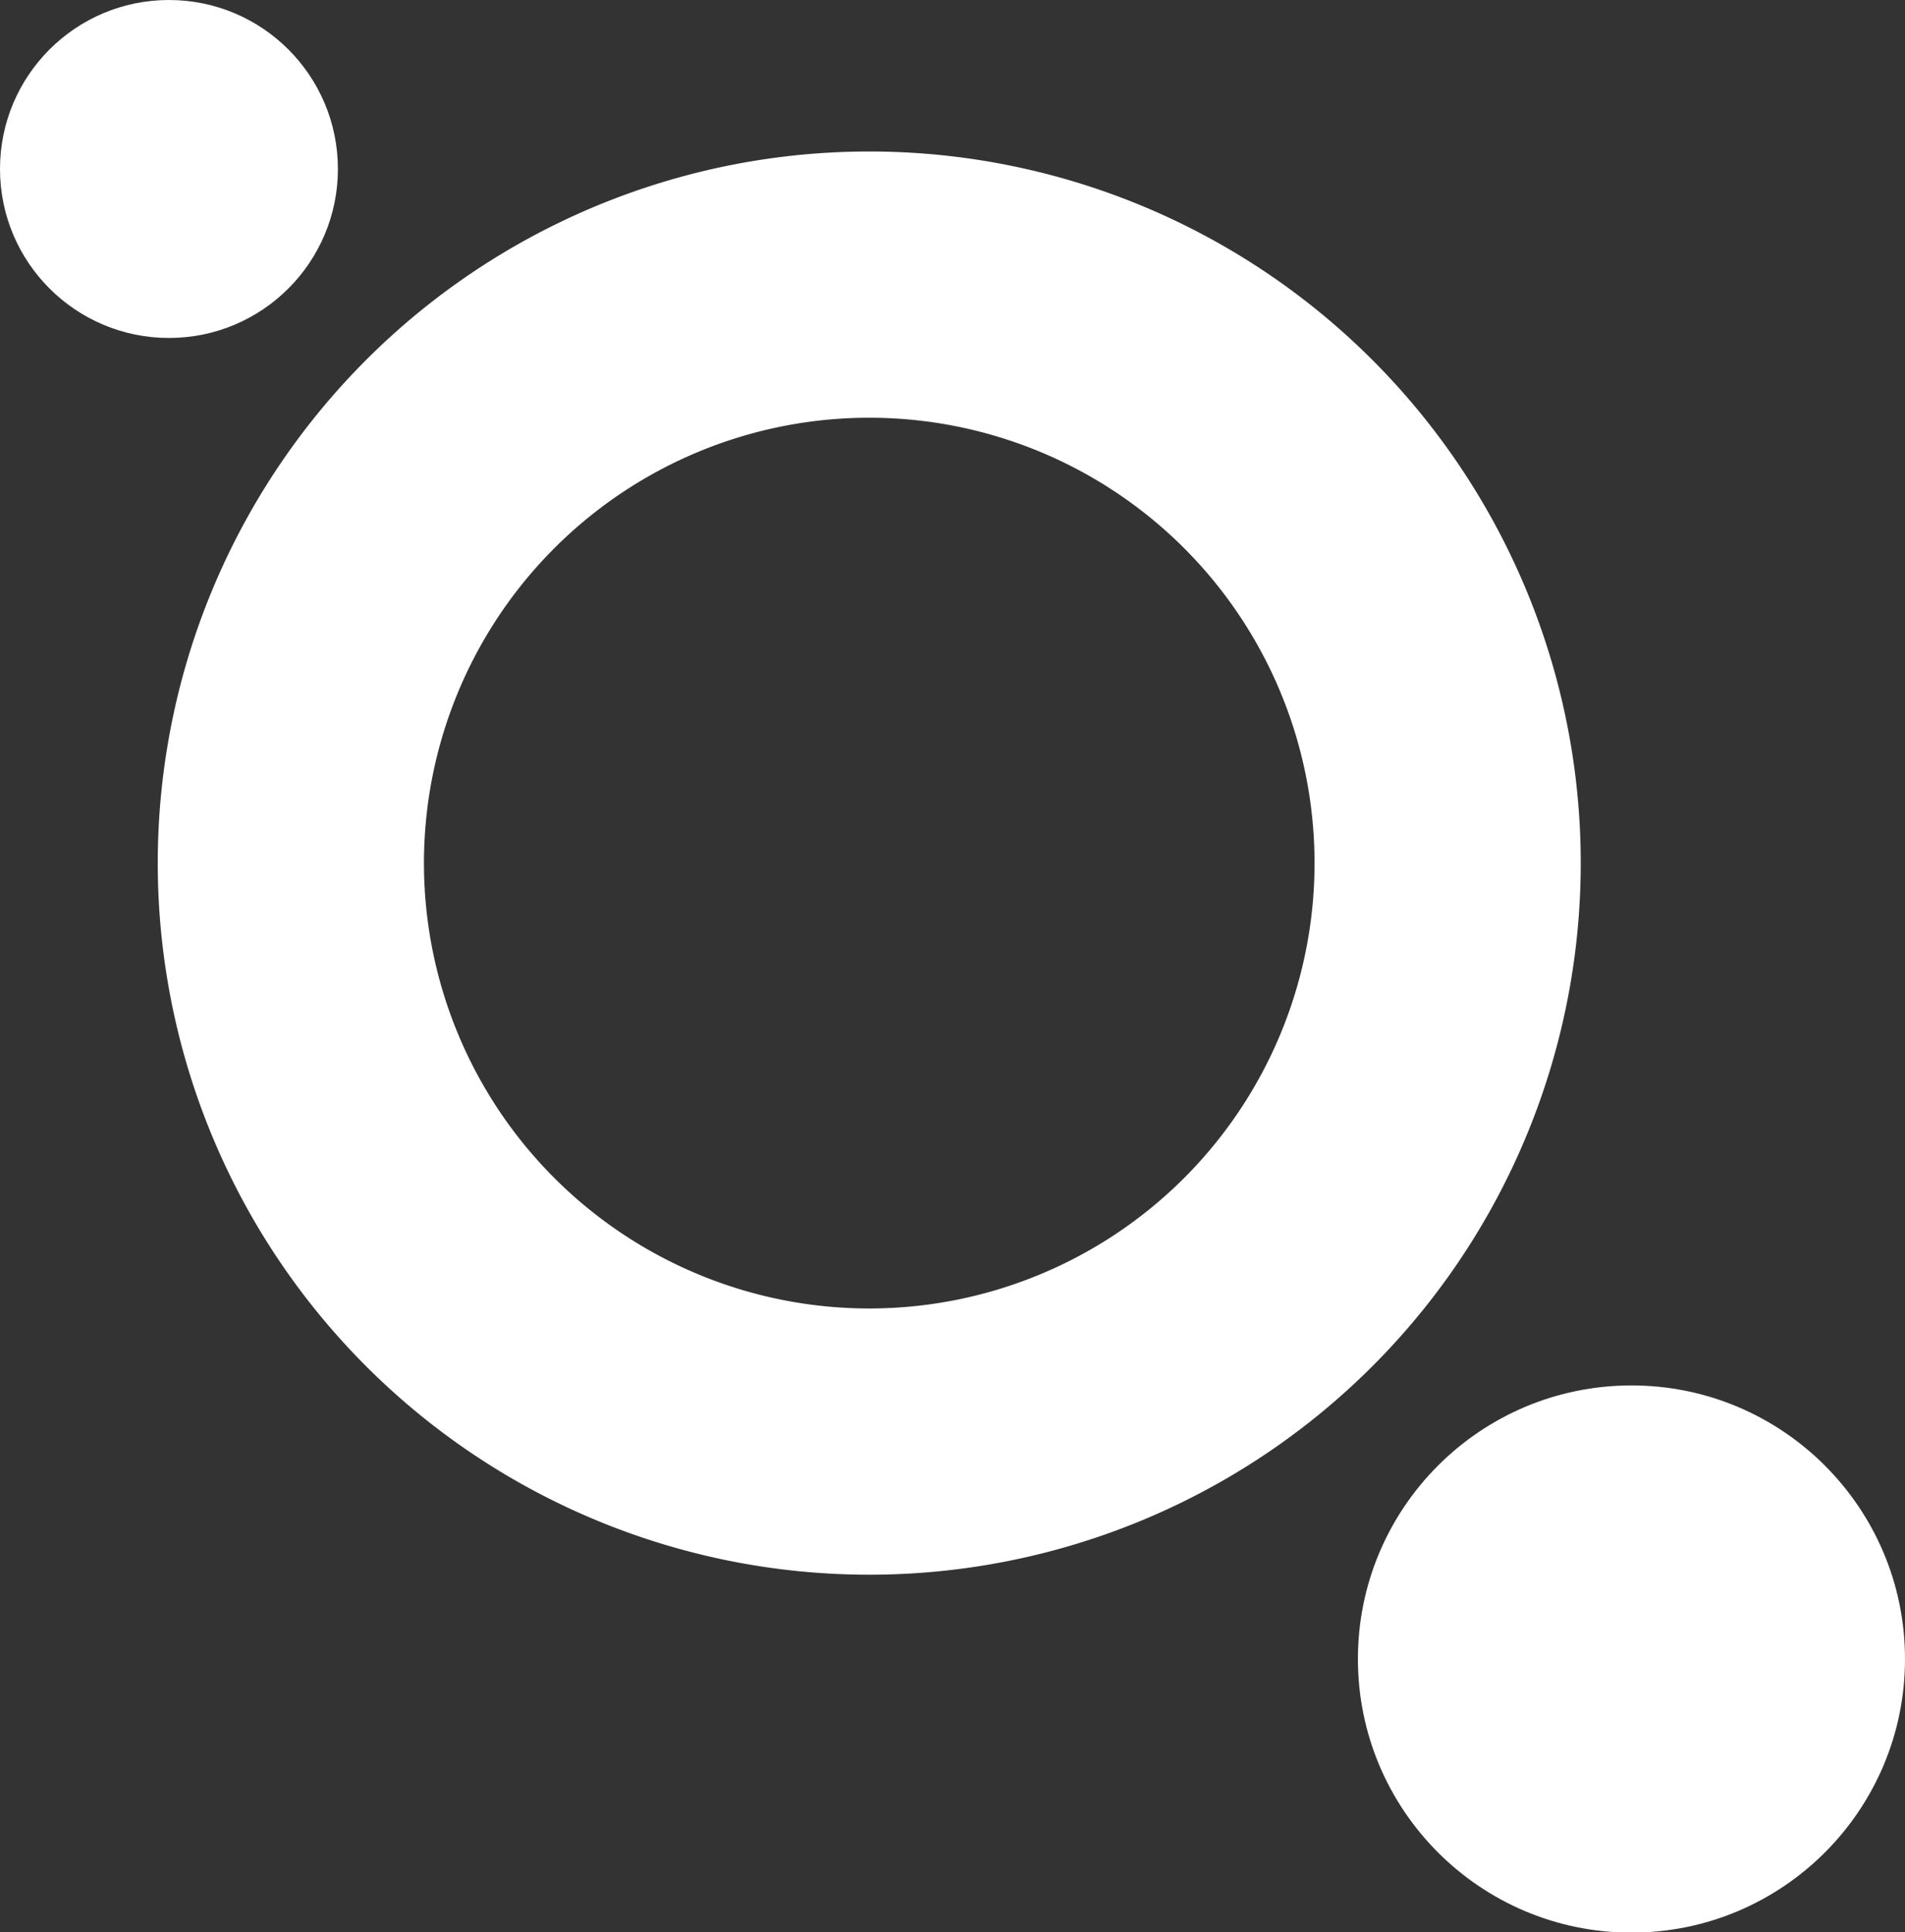 <svg xmlns="http://www.w3.org/2000/svg" viewBox="0 0 54.46 55.23"><rect x="0" y="0" width="54.46" height="55.23" fill="#333333" stroke="none"/><defs><style>.cls-1{fill:#fff;}</style></defs><title>Asset 1</title><g id="Layer_2" data-name="Layer 2"><g id="Layer_1-2" data-name="Layer 1"><path class="cls-1" d="M24.85,4.33A20.34,20.34,0,1,0,45.19,24.67,20.34,20.34,0,0,0,24.85,4.33Zm0,33.07A12.73,12.73,0,1,1,37.58,24.67,12.73,12.73,0,0,1,24.85,37.4Z"/><circle class="cls-1" cx="4.83" cy="4.83" r="4.83"/><circle class="cls-1" cx="46.64" cy="47.42" r="7.82"/></g></g></svg>